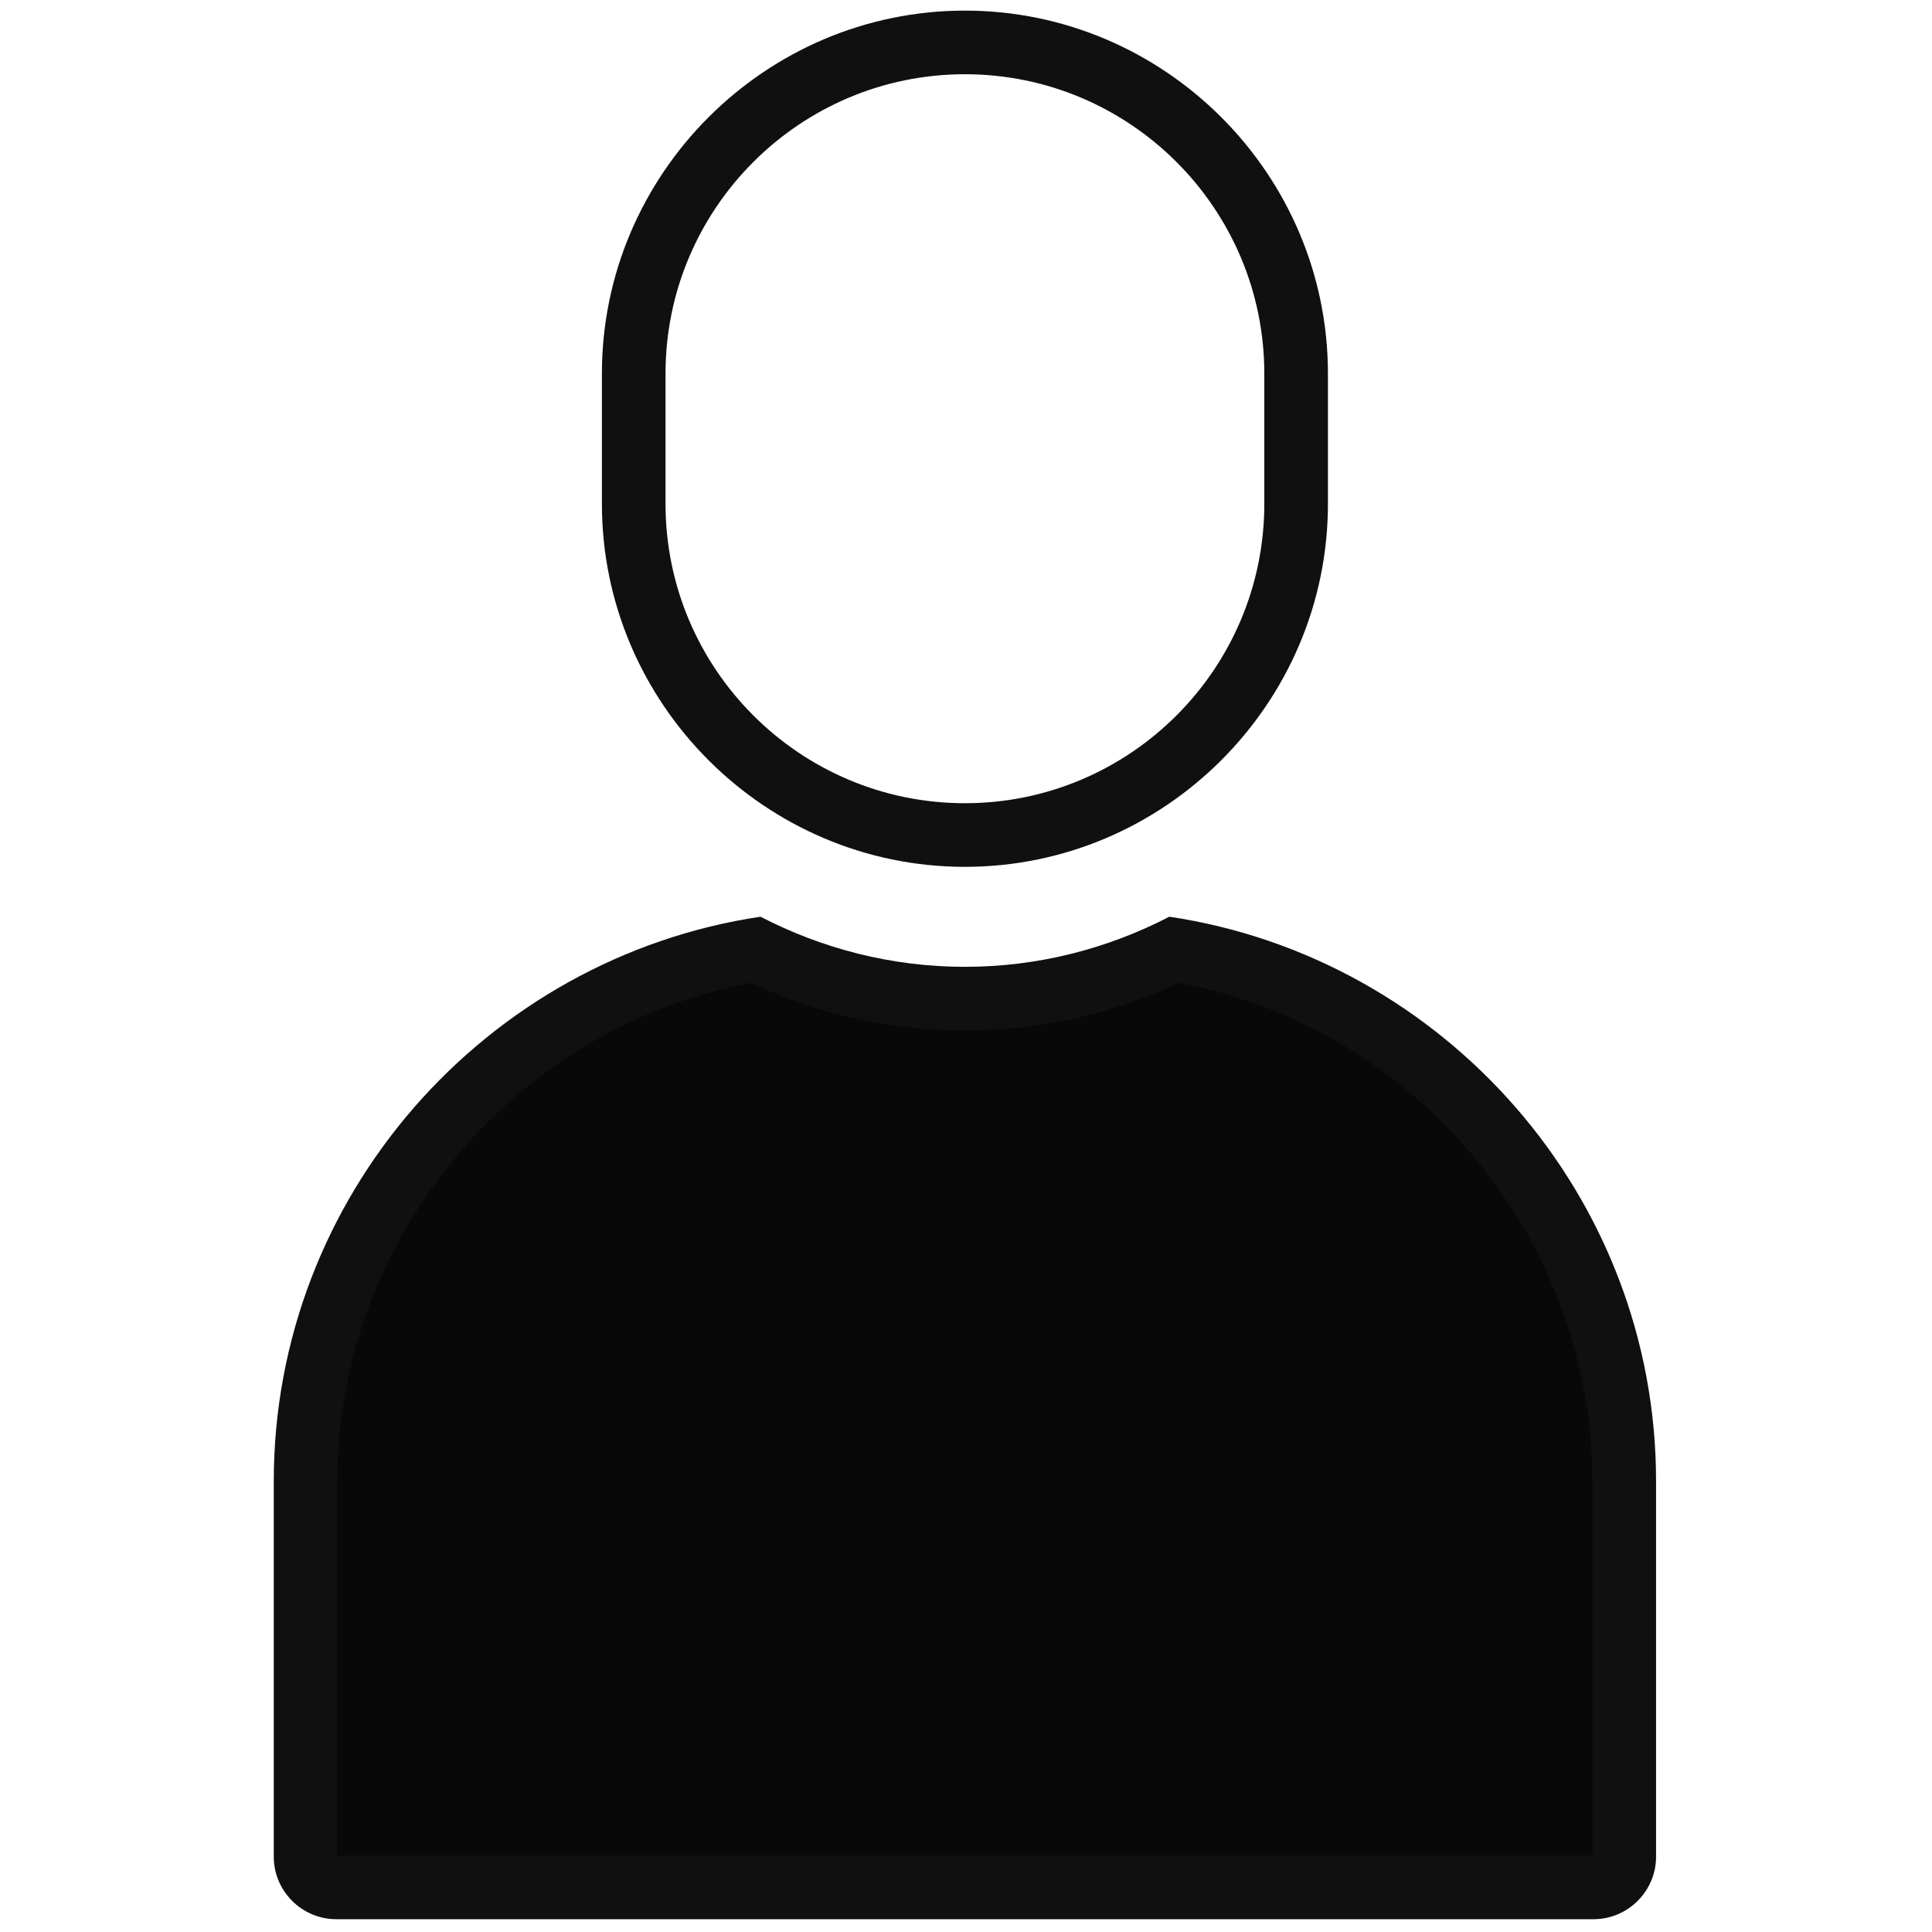 <svg width="182" height="182" viewBox="0 0 182 182" fill="none" xmlns="http://www.w3.org/2000/svg"><path d="M46.5 100L69.5 89L91 95L110.5 89L135 98.5L152.5 126V178H30.5L28 155L30.5 121.5L46.5 100Z" fill="#080808"></path><path d="M97.5 94L91 93.5V178H108.5L153 176.5L151.5 124.5L138.5 103L113.5 89.5L97.5 94Z" fill="#080808"></path><path d="M90.898 6.993C106.45 6.993 119.102 19.645 119.102 35.197V47.461C119.102 63.014 106.45 75.665 90.898 75.665C75.346 75.665 62.694 63.014 62.694 47.461V35.197C62.694 19.645 75.346 6.993 90.898 6.993ZM90.898 1C72.089 1 56.701 16.389 56.701 35.197V47.461C56.701 66.27 72.089 81.659 90.898 81.659C109.707 81.659 125.095 66.27 125.095 47.461V35.197C125.095 16.389 109.707 1 90.898 1Z" fill="#101010"></path><path d="M111.063 92.588C133.392 96.807 150.013 116.675 150.013 139.537V174.803H31.783V139.537C31.783 116.675 48.404 96.807 70.733 92.588C77.108 95.563 83.882 97.071 90.898 97.071C97.914 97.071 104.688 95.563 111.063 92.588ZM110.154 86.357C104.369 89.354 97.83 91.078 90.898 91.078C83.966 91.078 77.427 89.354 71.642 86.357C45.787 90.215 25.79 112.651 25.79 139.535V174.909C25.79 178.147 28.439 180.794 31.675 180.794H150.121C153.359 180.794 156.006 178.145 156.006 174.909V139.537C156.006 112.651 136.009 90.217 110.154 86.357Z" fill="#101010"></path></svg>